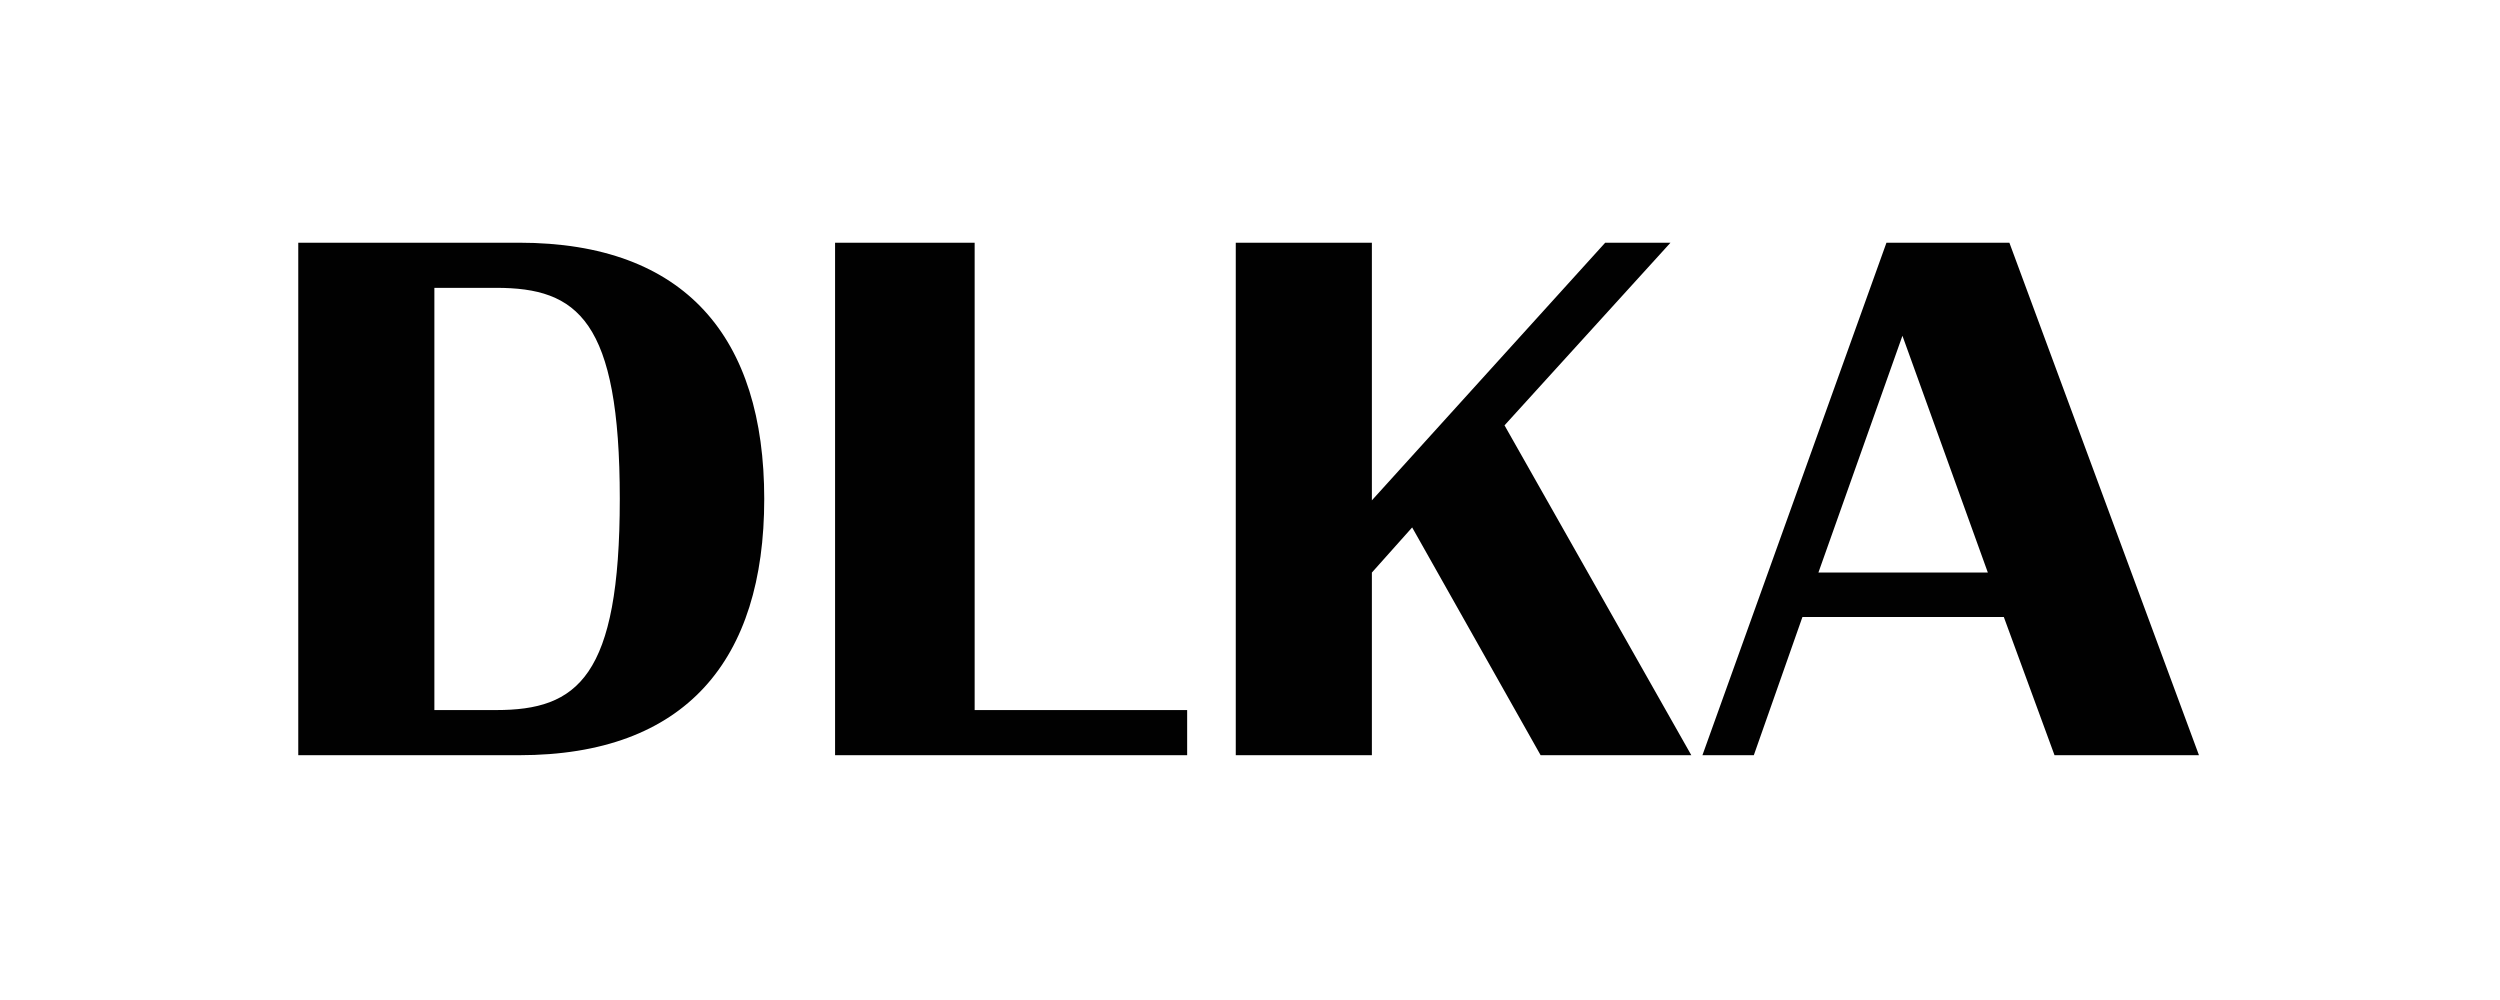 <svg xmlns="http://www.w3.org/2000/svg" width="360" height="144" viewBox="0 0 360 144">
  <defs>
    <style>
      .cls-1 {
        fill: #010101;
        fill-rule: evenodd;
      }
    </style>
  </defs>
  <path id="DLKA" class="cls-1" d="M42.95,108.75h31.8c24,0,35.3-13.7,35.3-36.9s-11.3-36.9-35.3-36.9H42.95v73.8Zm19.6-6.5v-60.8h8.9c11.7,0,17.8,4.6,17.8,30.4,0,25.7-6.1,30.4-17.8,30.4h-8.9Zm57.7,6.5h50.7v-6.5h-30.6v-67.3h-20.1v73.8Zm101.6,0h21.7l-26.9-47.5,23.9-26.3h-9.4l-33.6,37.1v-37.1h-19.6v73.8h19.6v-26.3l5.8-6.5Zm23.3,0h7.4l7-19.9h29l7.3,19.9h20.8l-27.3-73.8h-17.7Zm28.8-60.4,12.3,34.1h-24.4Z"/>
</svg>
